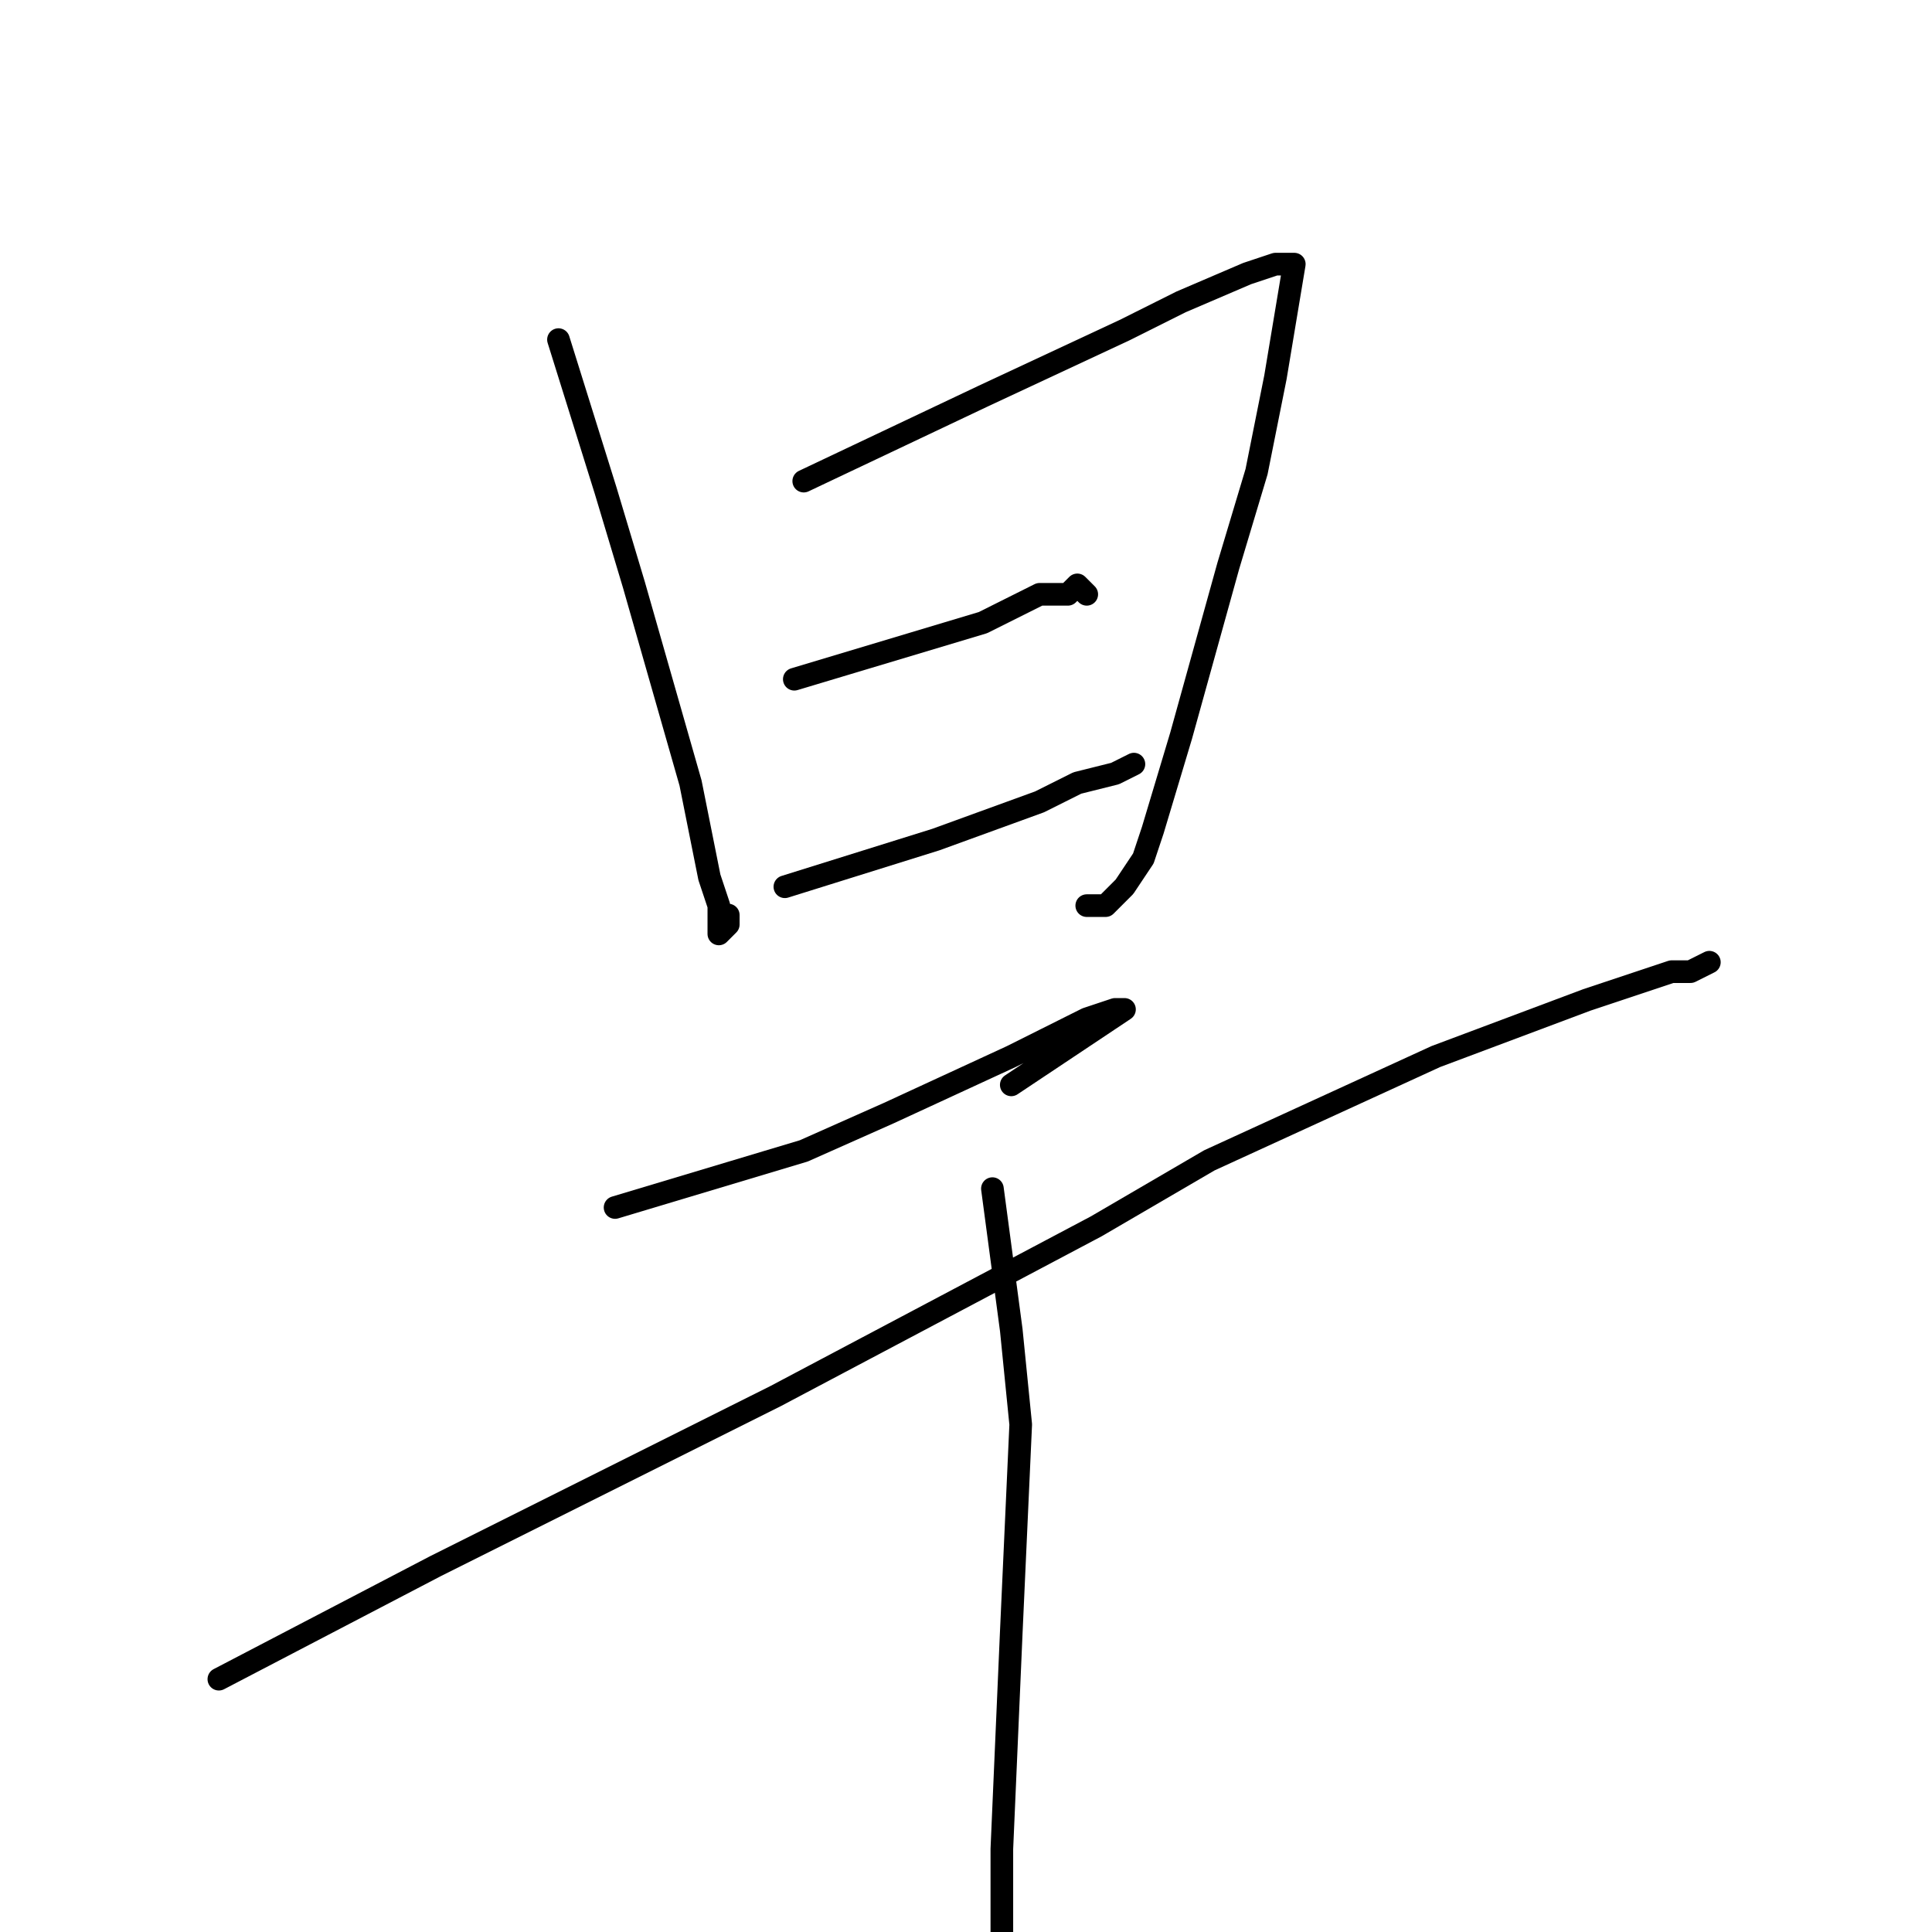 <?xml version="1.0" standalone="no"?>
    <svg width="256" height="256" xmlns="http://www.w3.org/2000/svg" version="1.1">
    <polyline stroke="black" stroke-width="3" stroke-linecap="round" fill="transparent" stroke-linejoin="round" points="74 45 80.25 65 84 77.5 91.5 103.75 94 116.25 95.25 120 95.25 122.5 95.25 123.75 96.5 122.5 96.5 121.25 96.5 121.25 " />
        <polyline stroke="black" stroke-width="3" stroke-linecap="round" fill="transparent" stroke-linejoin="round" points="106.5 63.75 130.25 52.5 149 43.75 156.5 40 165.25 36.25 169 35 170.25 35 171.5 35 169 50 166.5 62.5 162.75 75 156.5 97.5 152.75 110 151.5 113.75 149 117.5 146.5 120 144 120 144 120 " />
        <polyline stroke="black" stroke-width="3" stroke-linecap="round" fill="transparent" stroke-linejoin="round" points="105.25 90 130.25 82.5 137.75 78.75 141.5 78.75 142.75 77.5 144 78.75 144 78.75 " />
        <polyline stroke="black" stroke-width="3" stroke-linecap="round" fill="transparent" stroke-linejoin="round" points="104 117.5 124 111.25 137.75 106.25 142.75 103.75 147.75 102.5 150.25 101.25 150.25 101.25 " />
        <polyline stroke="black" stroke-width="3" stroke-linecap="round" fill="transparent" stroke-linejoin="round" points="81.5 160 106.5 152.5 117.75 147.5 134 140 144 135 147.75 133.75 149 133.75 134 143.75 134 143.75 " />
        <polyline stroke="black" stroke-width="3" stroke-linecap="round" fill="transparent" stroke-linejoin="round" points="29 222.5 57.75 207.5 102.75 185 145.25 162.5 160.25 153.75 190.25 140 210.25 132.5 221.5 128.75 224 128.75 226.5 127.5 226.5 127.5 " />
        <polyline stroke="black" stroke-width="3" stroke-linecap="round" fill="transparent" stroke-linejoin="round" points="131.5 157.5 134 176.25 135.25 188.75 134 216.25 132.75 245 132.75 255 132.75 273.75 132.75 283.75 132.75 283.75 " />
        </svg>